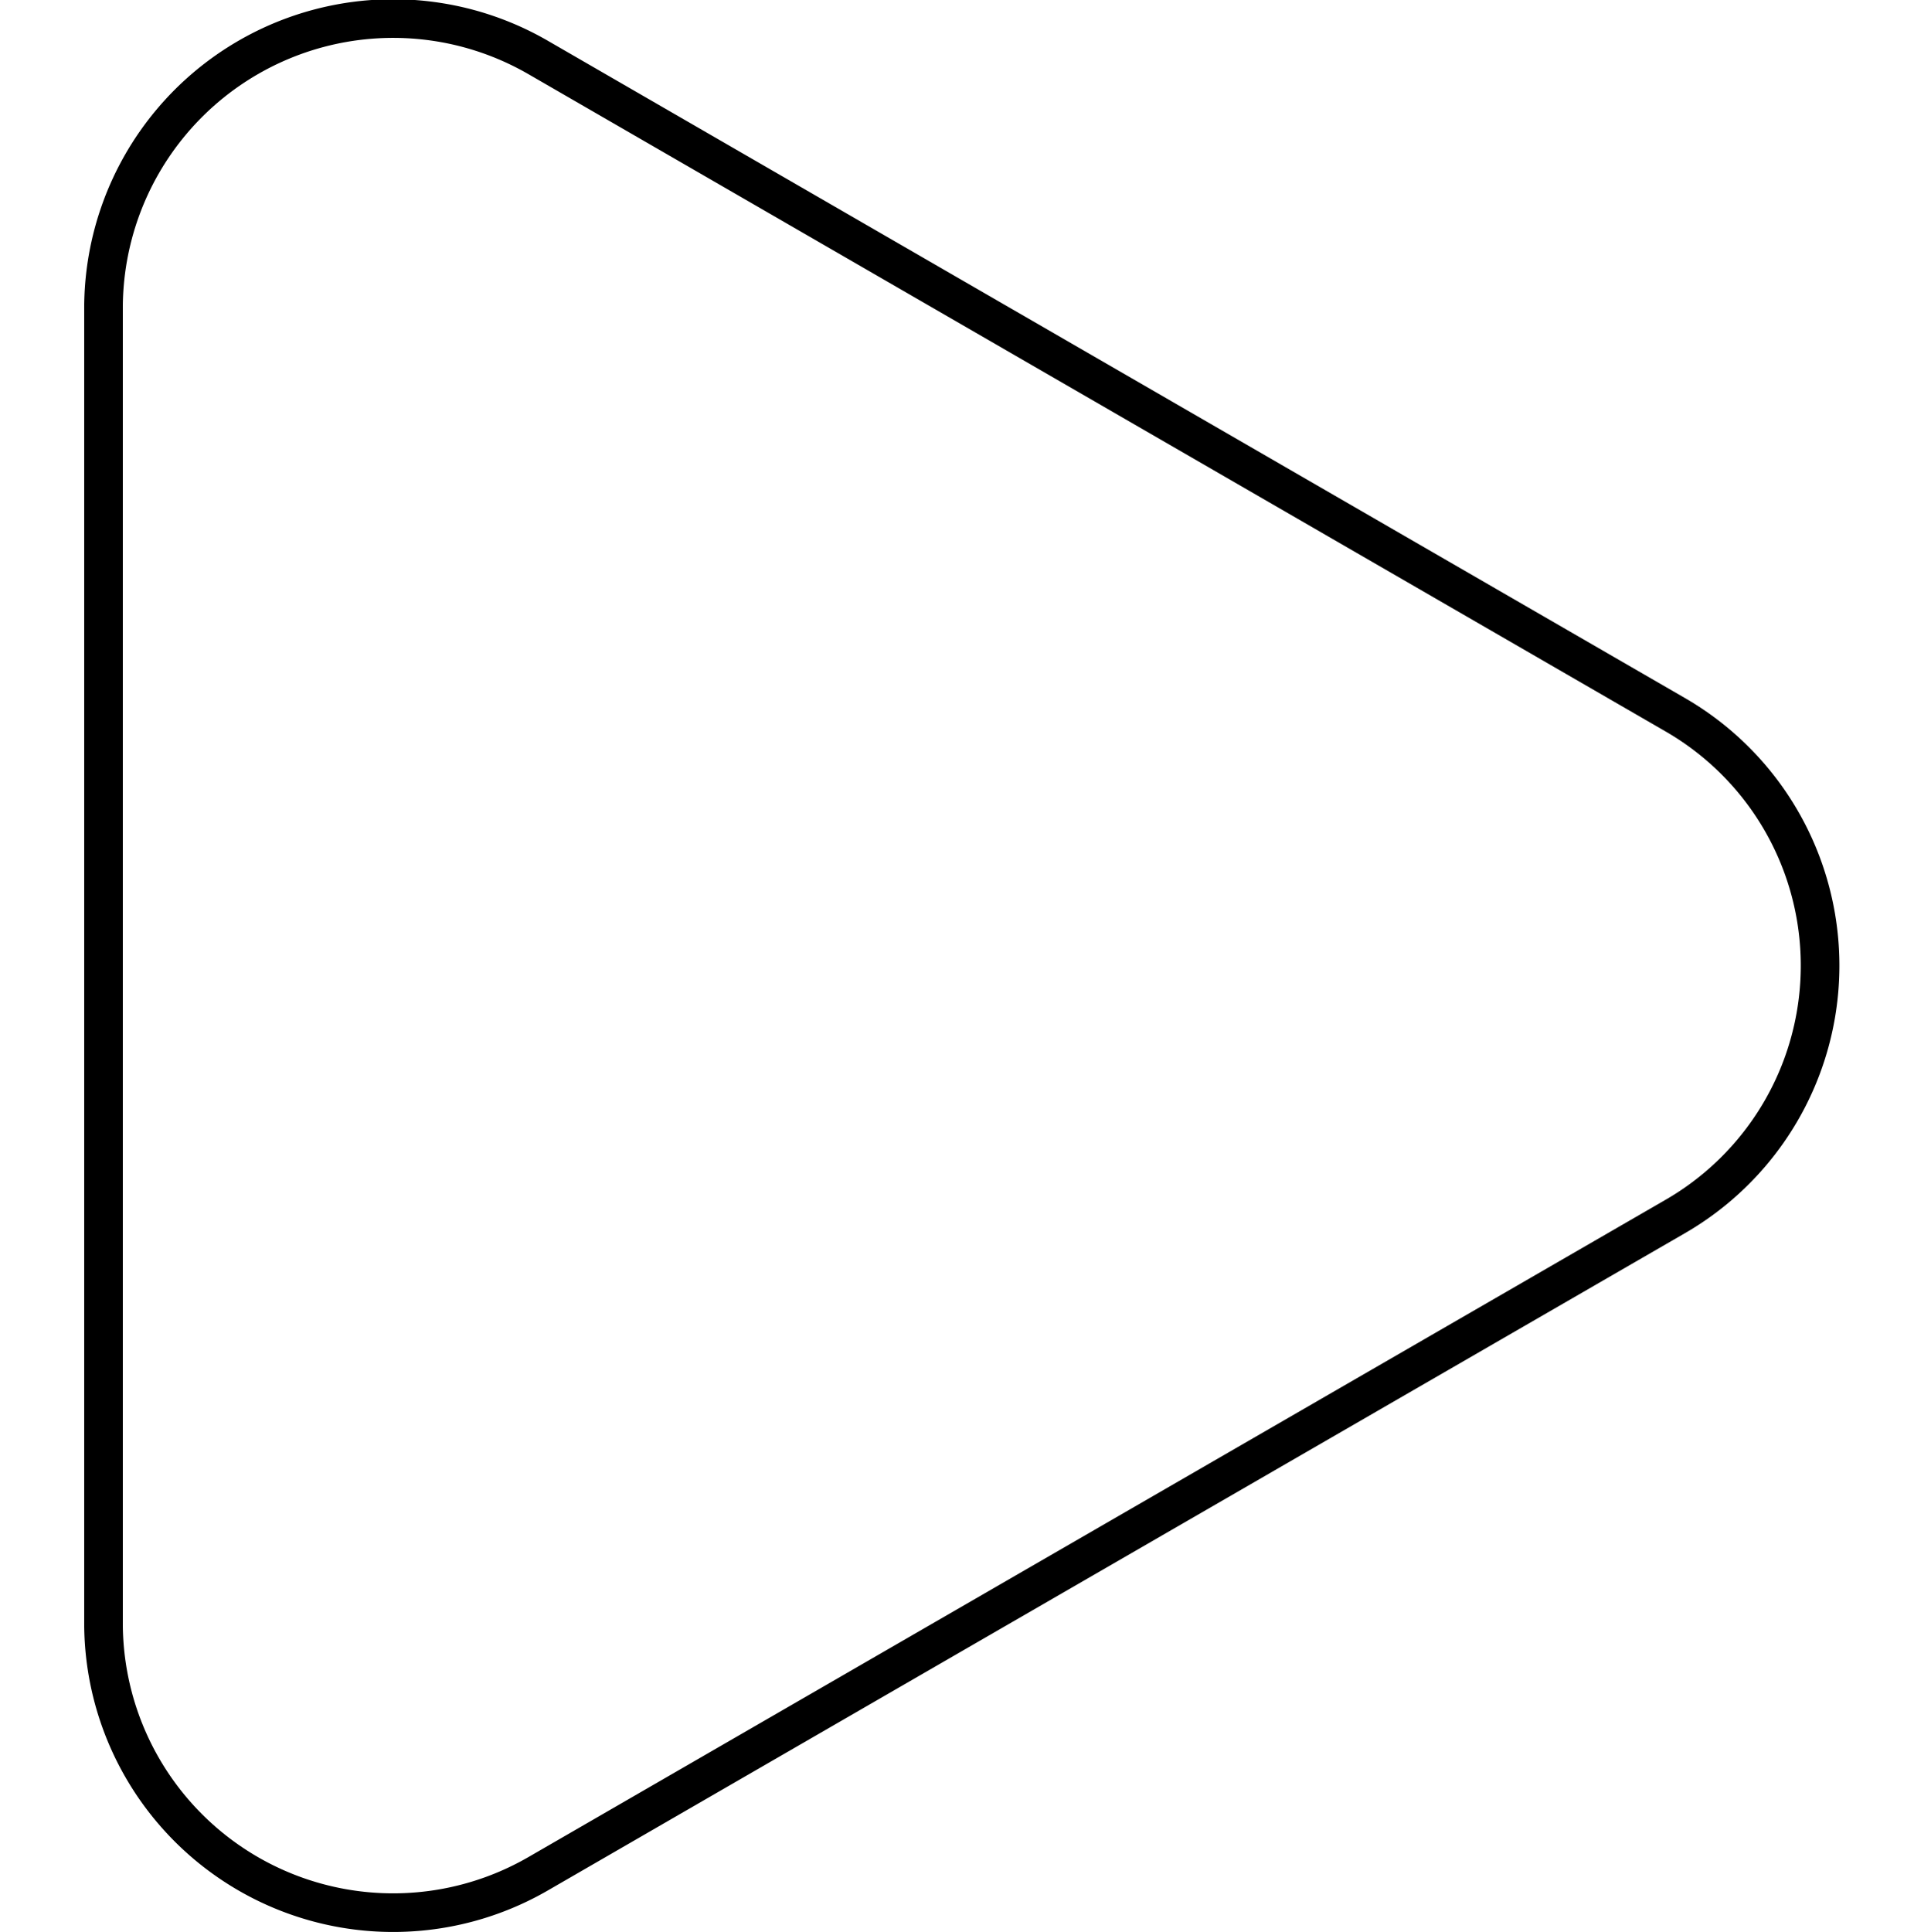 <svg xmlns="http://www.w3.org/2000/svg" viewBox="0 0 100 100.04"><defs><style>.cls-1,.cls-2{fill:none;}.cls-1{stroke:#000;stroke-miterlimit:10;stroke-width:2px;}</style></defs><title>play</title><g id="Layer_2" data-name="Layer 2"><g id="Layer_1-2" data-name="Layer 1"><path class="cls-1" d="M86.74,37,27.91,3a15,15,0,0,0-22.55,13V84A15,15,0,0,0,27.91,97L86.74,63A15,15,0,0,0,86.74,37Z"/><rect id="_Slice_" data-name="&lt;Slice&gt;" class="cls-2" y="0.02" width="100" height="100"/></g></g></svg>
